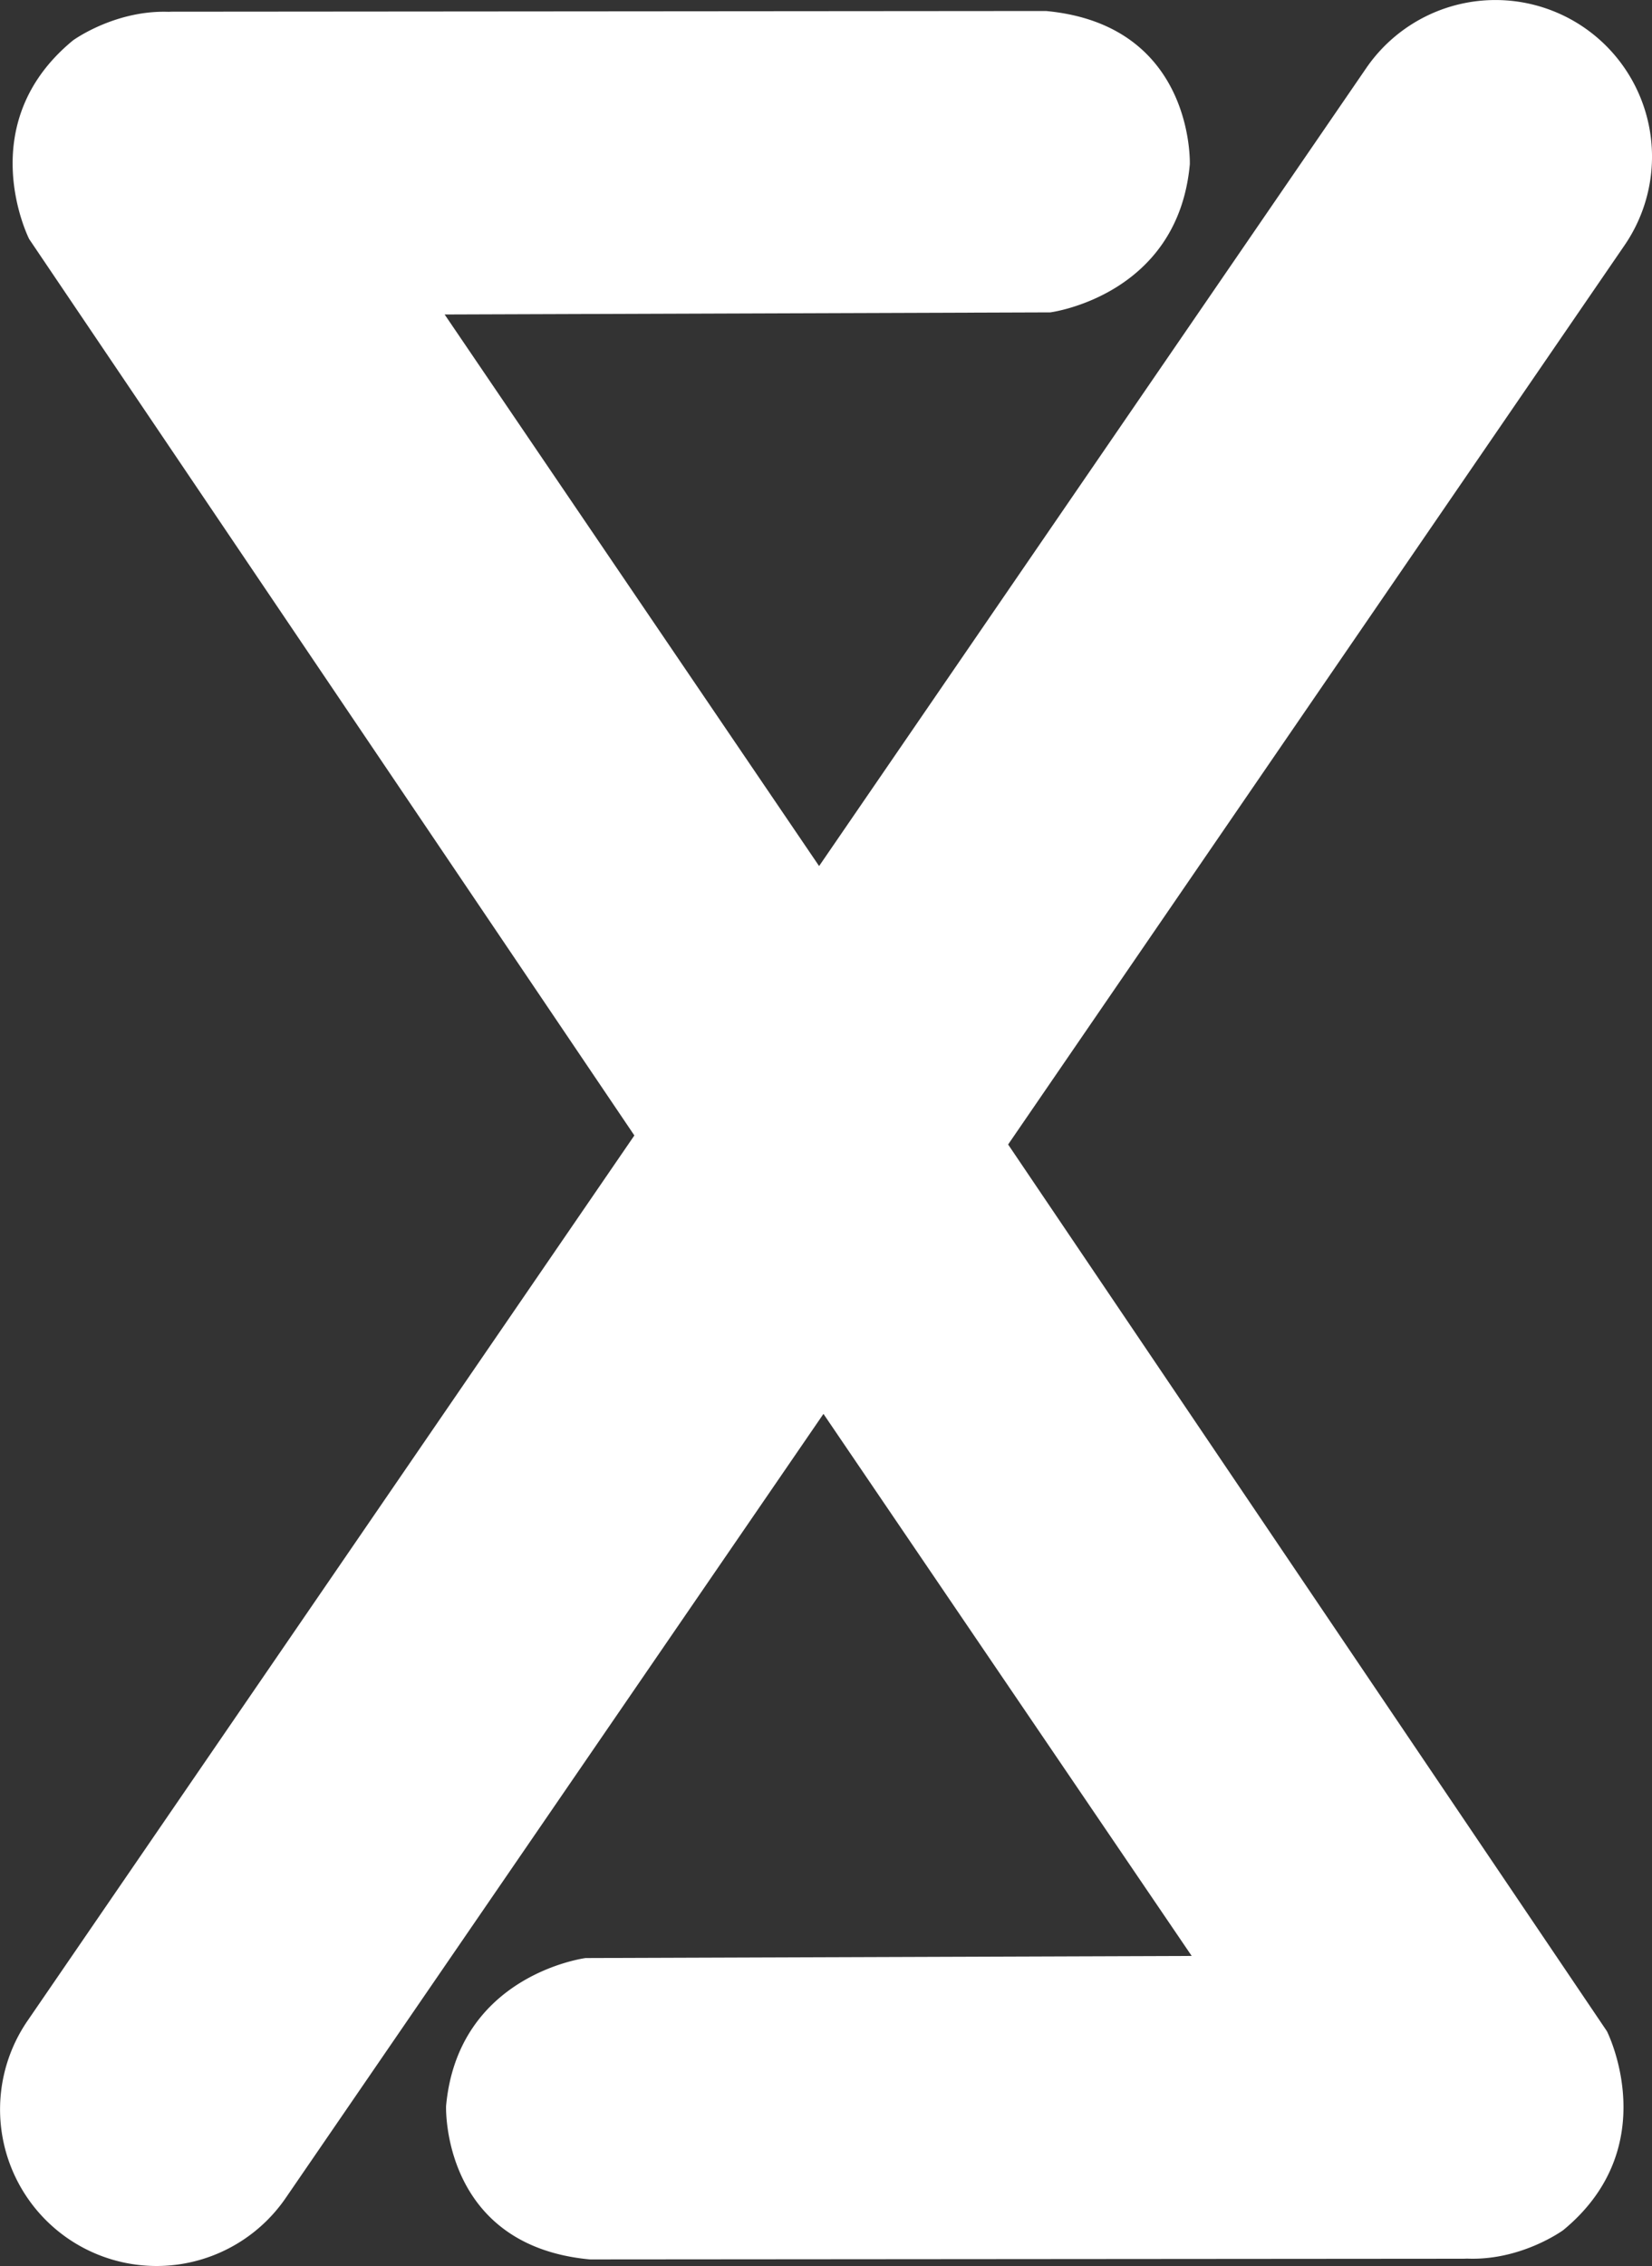 <svg id="Capa_1" data-name="Capa 1" xmlns="http://www.w3.org/2000/svg" viewBox="0 0 447.82 614.1"><rect x="0" y="0" width="447.82" height="614.1" fill="#333333" stroke="none"/><defs><style>.cls-1{fill:#fff;}</style></defs><title>Mark</title><path class="cls-1" d="M660.33,151h0a42.48,42.48,0,0,0-59,11L453,378.26,351.49,228.79l164.17-.57s34.58-4.44,37.83-40.11c0,0,1.36-37.81-39-41.56l-237.75.19,1.1.09c-15.21-1-27.1,7.69-27.1,7.69-27.66,22.76-11.87,53.84-11.87,53.84l164.05,242.9L238.41,691.19a42.45,42.45,0,0,0,11,59h0a42.46,42.46,0,0,0,59-11L454.18,526.71,554,673.6l-164.29.57s-34.58,4.44-37.83,40.11c0,0-1.36,37.81,39,41.56l237.75-.19-.9-.08c15.18,1,27-7.68,27-7.68C682.34,725.13,666.56,694,666.56,694L504.24,453.71,671.33,210.05A42.46,42.46,0,0,0,660.33,151Z" transform="translate(-230.96 -143.57)"/></svg>